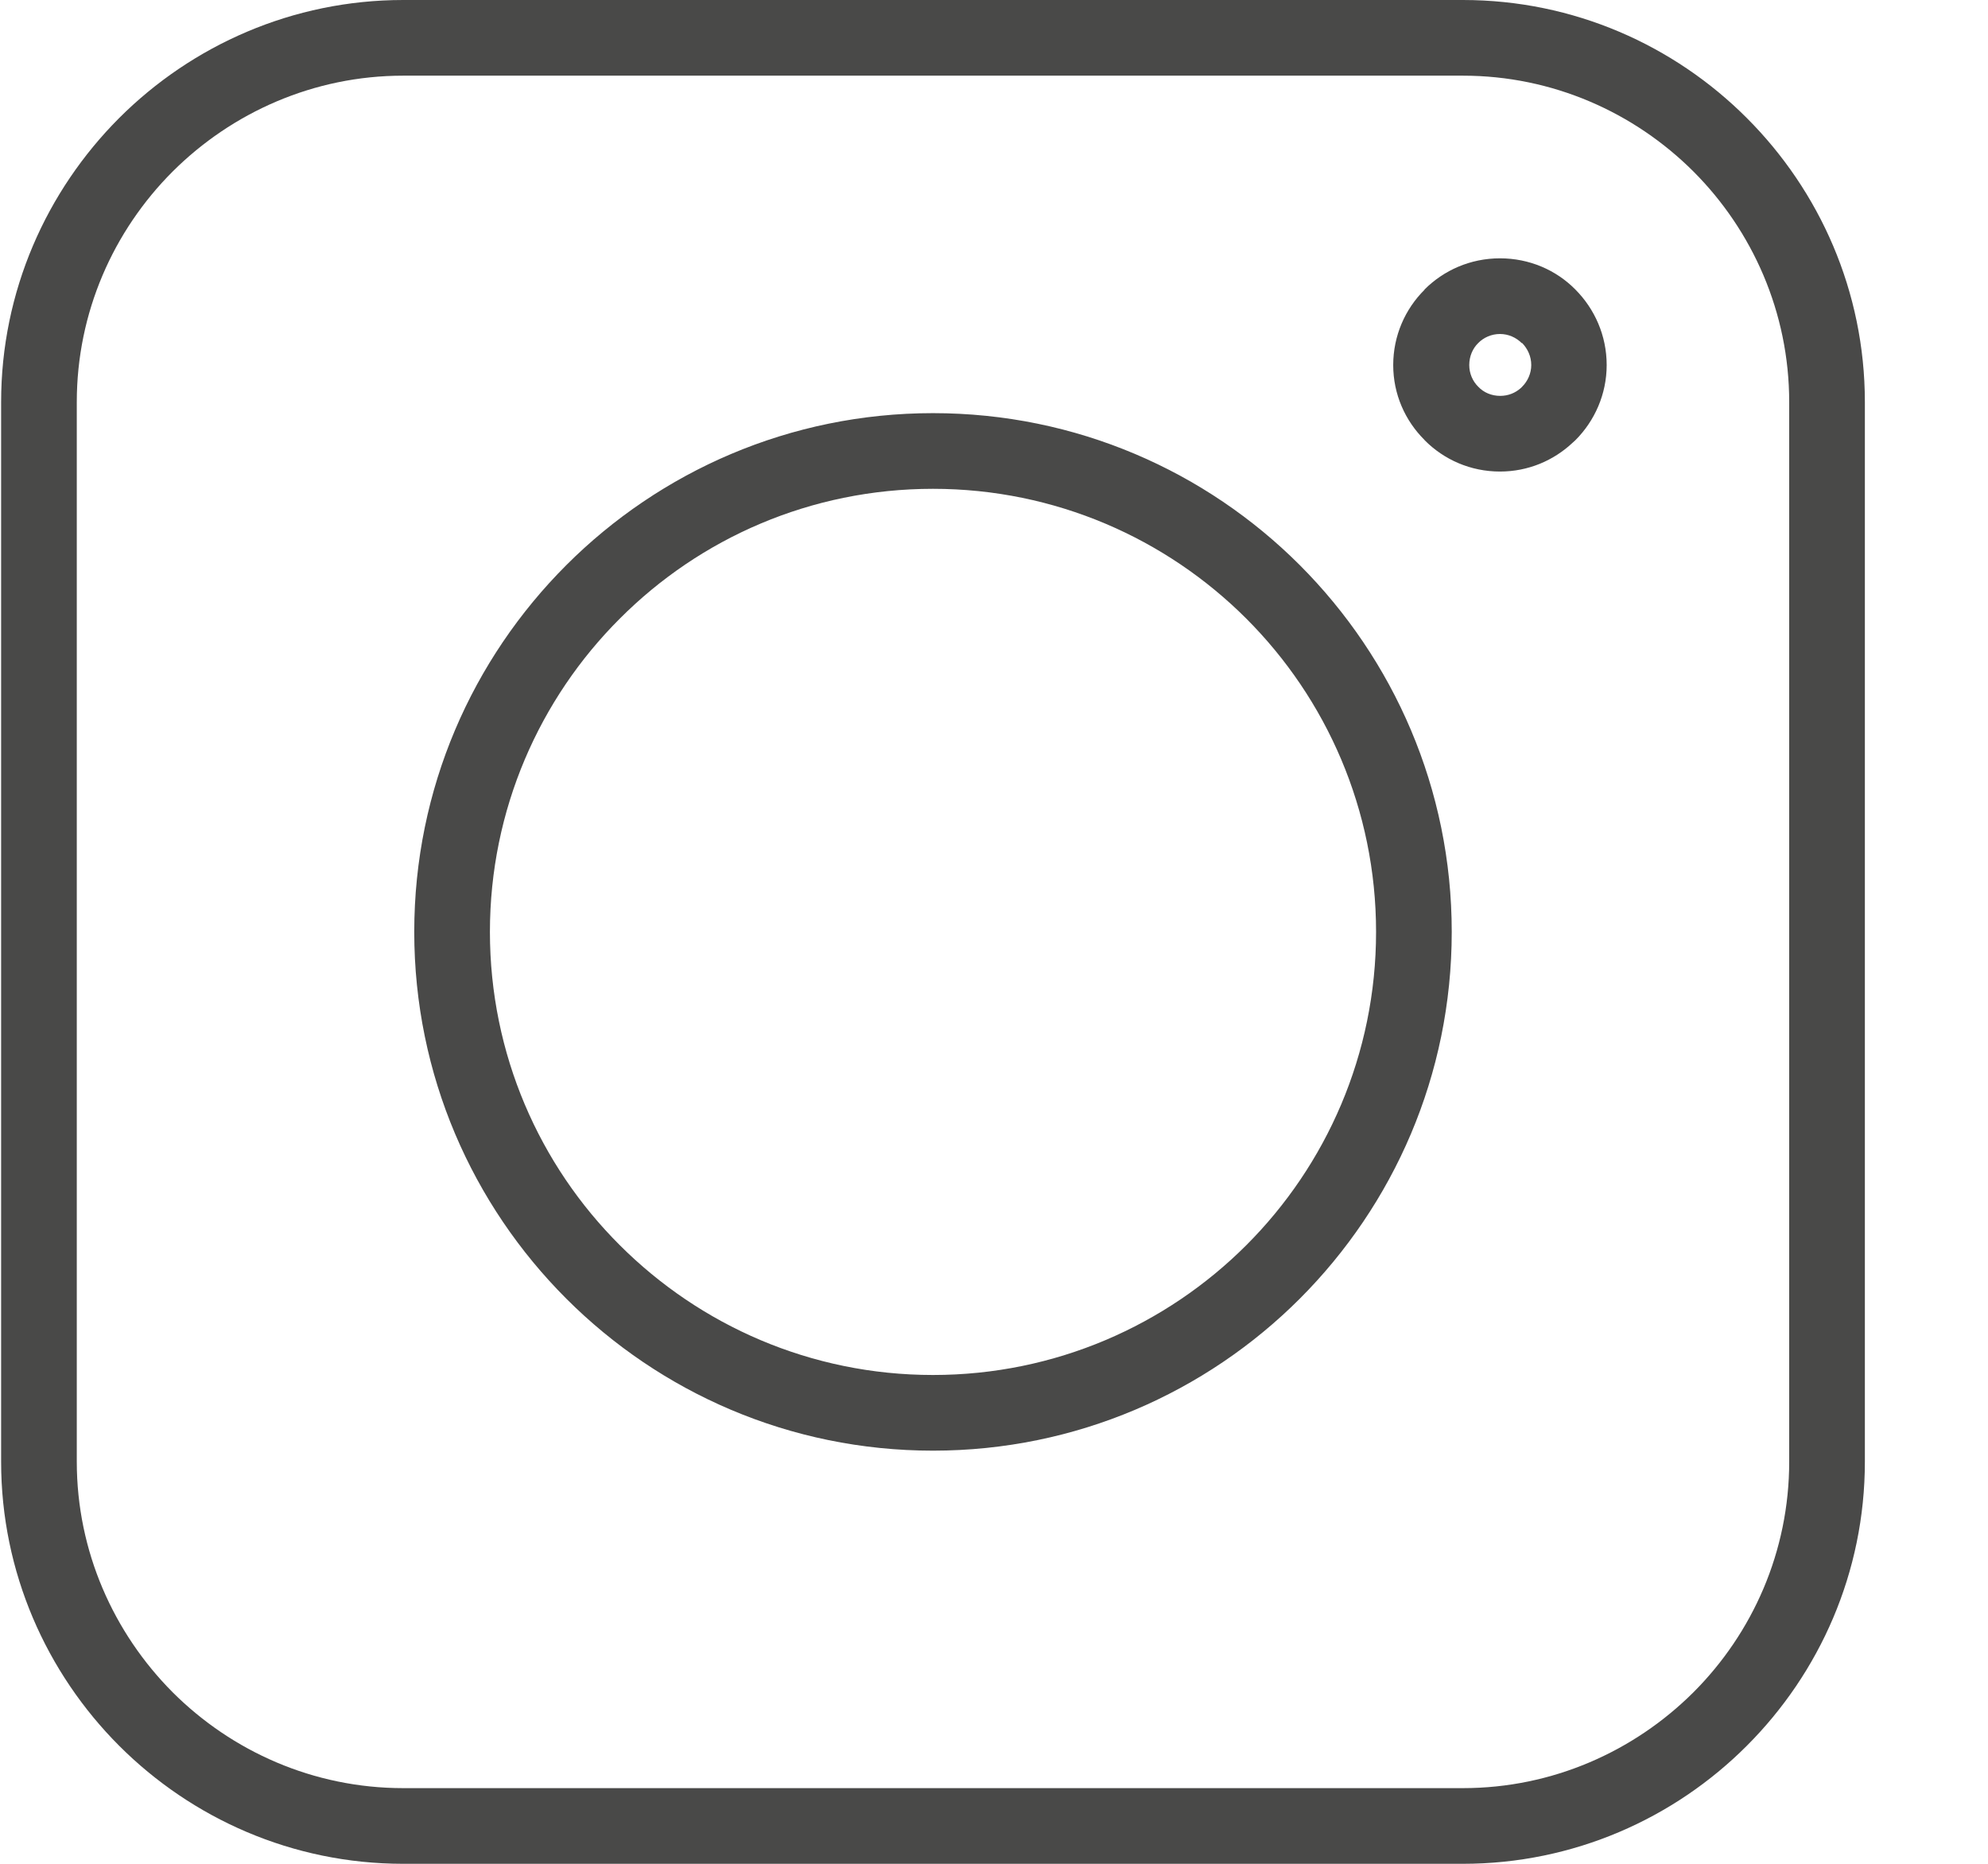 <svg width="16" height="15" viewBox="0 0 16 15" fill="none" xmlns="http://www.w3.org/2000/svg">
<path d="M3.245 0H11.774C12.665 0 13.474 0.364 14.059 0.95C14.645 1.536 15.009 2.345 15.009 3.236V11.764C15.009 12.655 14.645 13.464 14.059 14.05C13.474 14.636 12.663 15 11.774 15H3.245C2.354 15 1.545 14.636 0.959 14.05C0.374 13.464 0.009 12.654 0.009 11.764V3.236C0.009 2.345 0.374 1.536 0.959 0.95C1.545 0.364 2.356 0 3.245 0ZM12.072 2.079C12.309 2.079 12.524 2.173 12.679 2.33C12.834 2.486 12.931 2.7 12.931 2.938C12.931 3.173 12.834 3.388 12.679 3.543C12.672 3.55 12.665 3.555 12.658 3.562C12.504 3.707 12.299 3.795 12.072 3.795C11.836 3.795 11.622 3.7 11.466 3.543L11.465 3.541C11.309 3.386 11.213 3.173 11.213 2.938C11.213 2.702 11.309 2.487 11.465 2.332V2.33C11.62 2.175 11.834 2.079 12.072 2.079ZM12.247 2.761C12.202 2.716 12.14 2.688 12.072 2.688C12.004 2.688 11.941 2.716 11.897 2.761C11.852 2.805 11.825 2.868 11.825 2.938C11.825 3.005 11.852 3.068 11.897 3.112C11.941 3.159 12.004 3.186 12.074 3.186C12.138 3.186 12.195 3.163 12.24 3.123L12.251 3.112C12.295 3.068 12.324 3.005 12.324 2.938C12.324 2.868 12.295 2.807 12.251 2.761H12.247ZM7.509 3.325C8.663 3.325 9.706 3.793 10.461 4.548C11.216 5.304 11.684 6.348 11.684 7.5C11.684 8.654 11.216 9.696 10.461 10.452C9.706 11.207 8.661 11.675 7.509 11.675C6.356 11.675 5.313 11.207 4.558 10.452C3.802 9.696 3.334 8.652 3.334 7.5C3.334 6.346 3.802 5.304 4.558 4.548C5.313 3.793 6.358 3.325 7.509 3.325ZM10.031 4.979C9.386 4.334 8.493 3.934 7.509 3.934C6.525 3.934 5.633 4.332 4.988 4.979C4.343 5.623 3.943 6.516 3.943 7.5C3.943 8.484 4.342 9.377 4.988 10.021C5.633 10.666 6.525 11.066 7.509 11.066C8.493 11.066 9.386 10.666 10.031 10.021C10.675 9.377 11.075 8.484 11.075 7.5C11.075 6.516 10.675 5.623 10.031 4.979ZM11.774 0.609H3.245C2.524 0.609 1.867 0.905 1.39 1.38C0.913 1.857 0.618 2.514 0.618 3.236V11.764C0.618 12.486 0.915 13.143 1.39 13.62C1.867 14.096 2.524 14.391 3.245 14.391H11.774C12.495 14.391 13.152 14.095 13.629 13.62C14.106 13.143 14.4 12.486 14.4 11.764V3.236C14.4 2.514 14.104 1.855 13.629 1.38C13.152 0.904 12.495 0.609 11.774 0.609Z" fill="#494948"/>
</svg>
